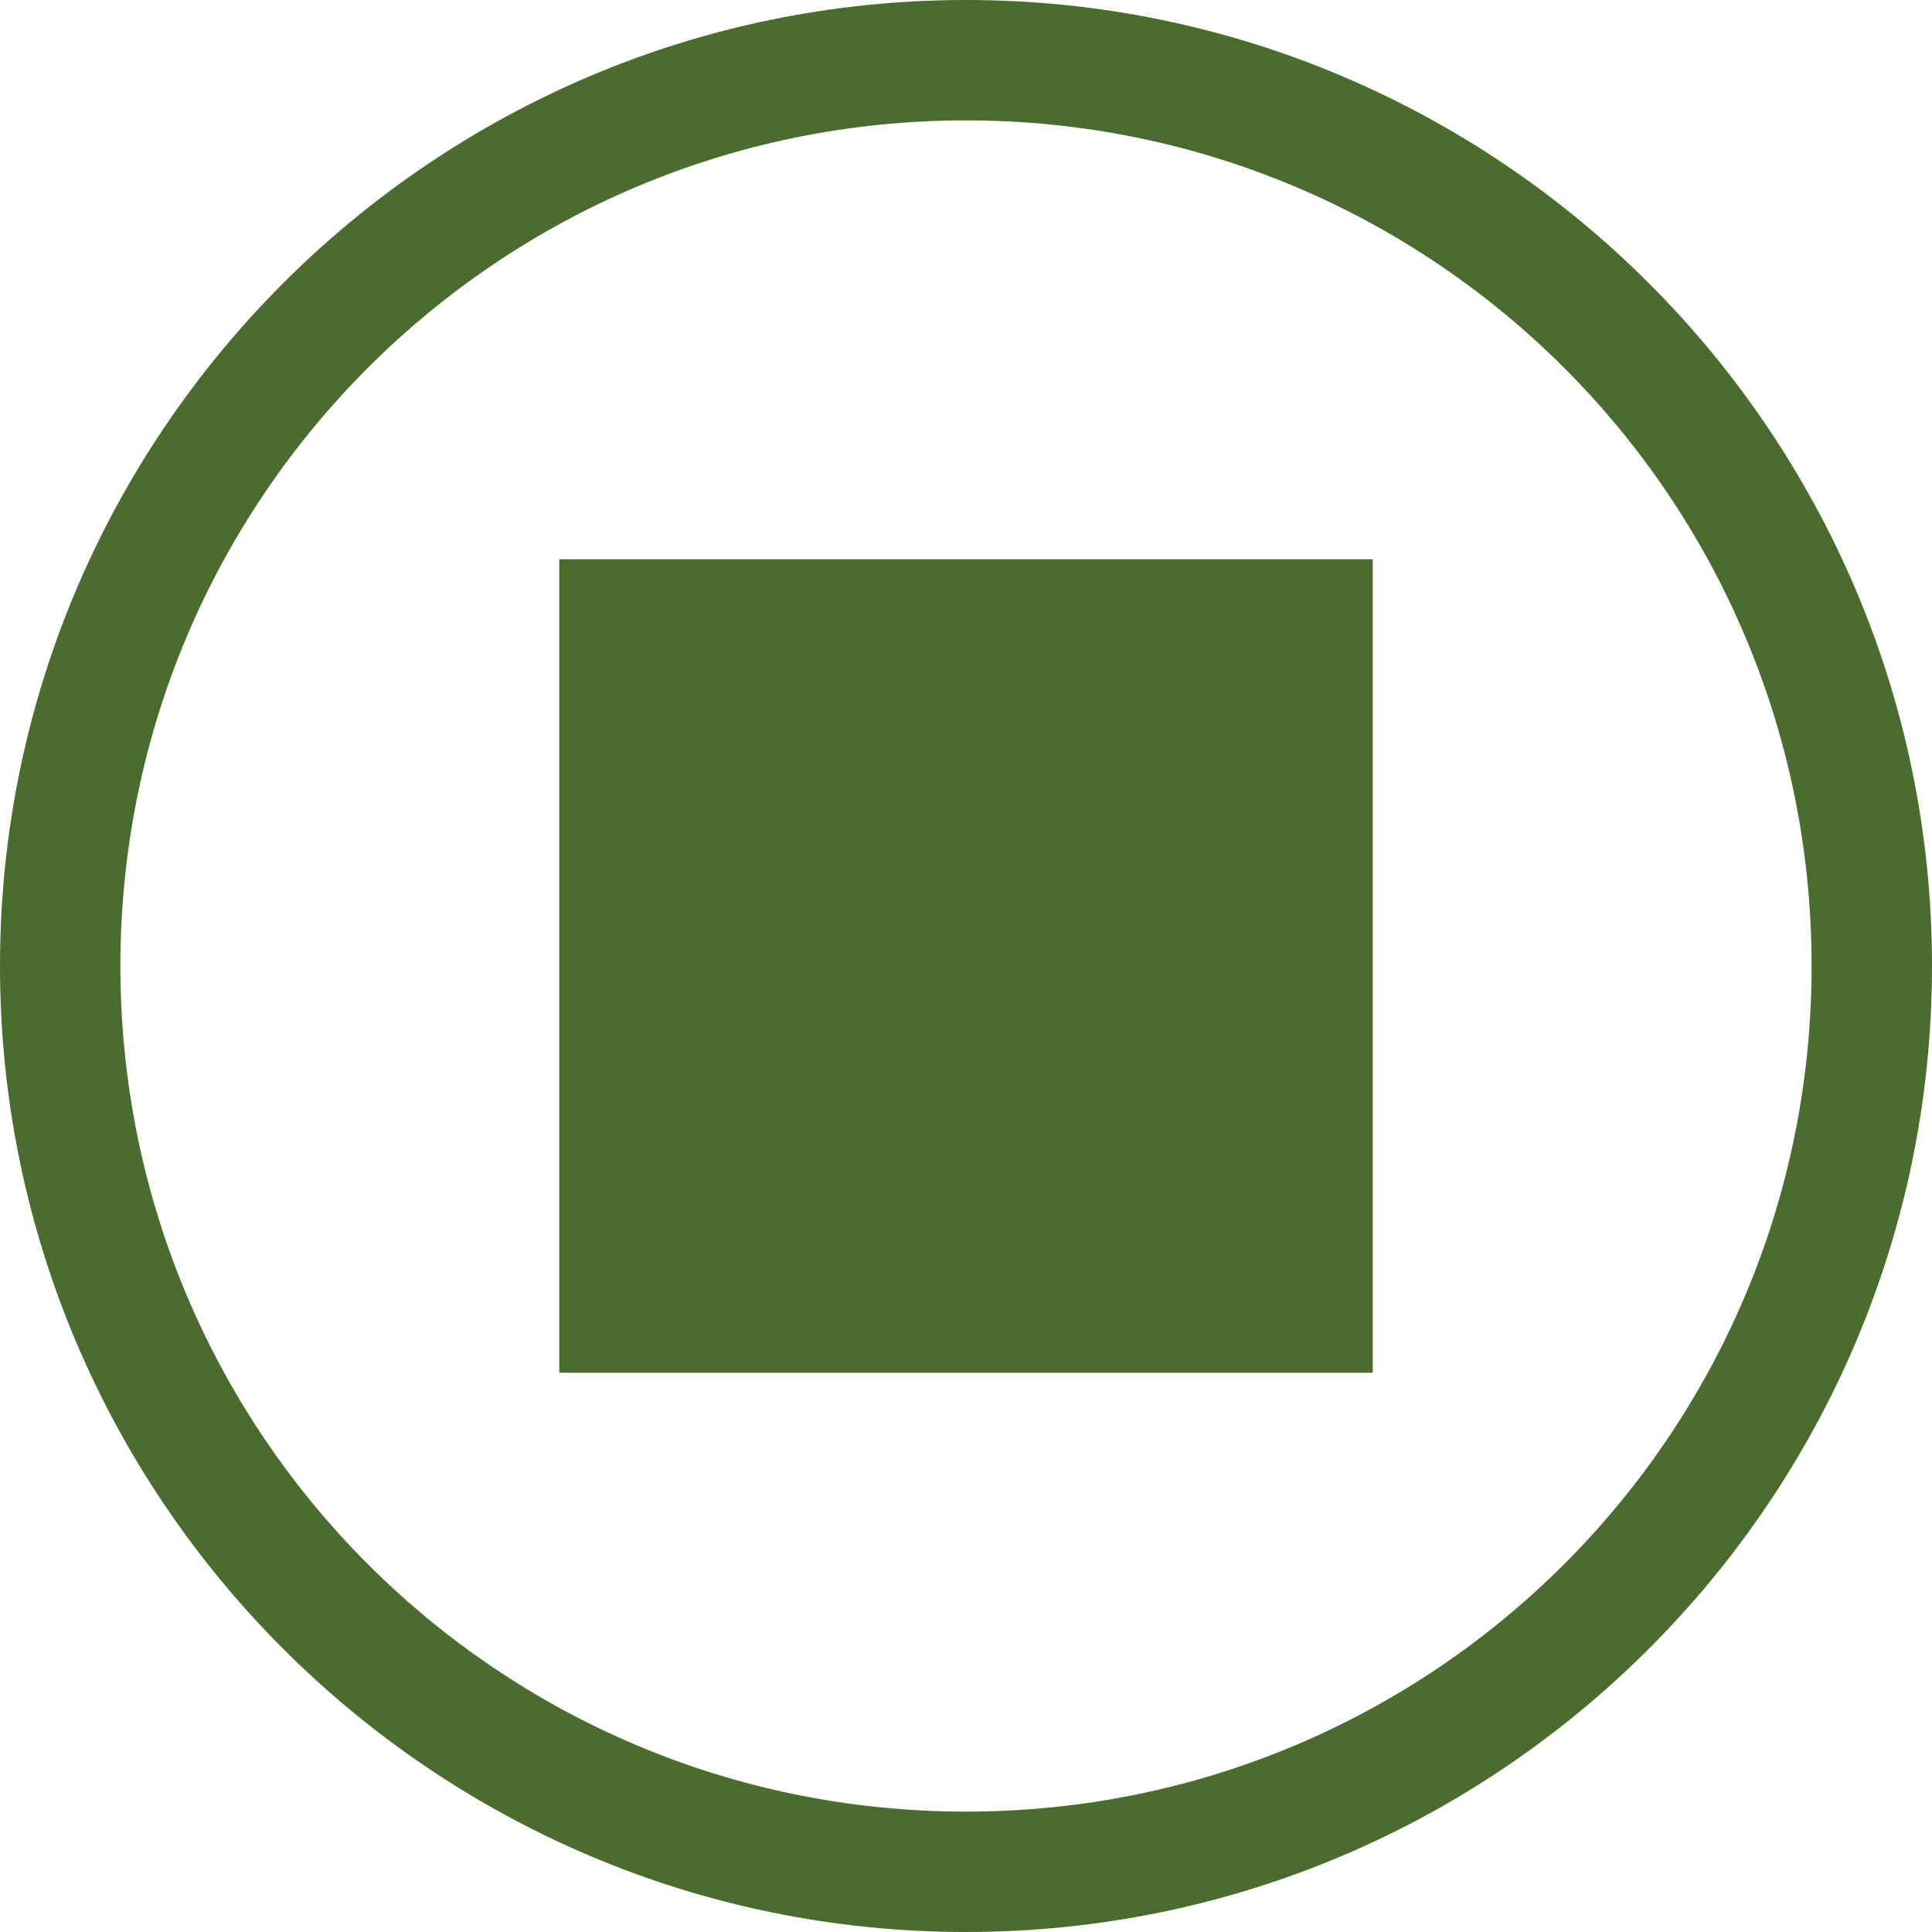 <svg width="38" height="38" viewBox="0 0 38 38" fill="none" xmlns="http://www.w3.org/2000/svg">
<path d="
M 11 11
L 11 27
L 27 27
L 27 11
Z 
M 19 0 
C 8.519 0 0 8.519 0 19
C 0 29.481 8.519 38 19 38
C 29.481 38 38 29.481 38 19
C 38 8.519 29.481 0 19 0
Z
M 19 2.368
C 28.198 2.368 35.632 9.803 35.632 19
C 35.632 28.198 28.198 35.632 19 35.632
C 9.802 35.632 2.368 28.198 2.368 19
C 2.368 9.803 9.802 2.368 19 2.368
Z" 
fill="#4a6c2f"/>
</svg>
